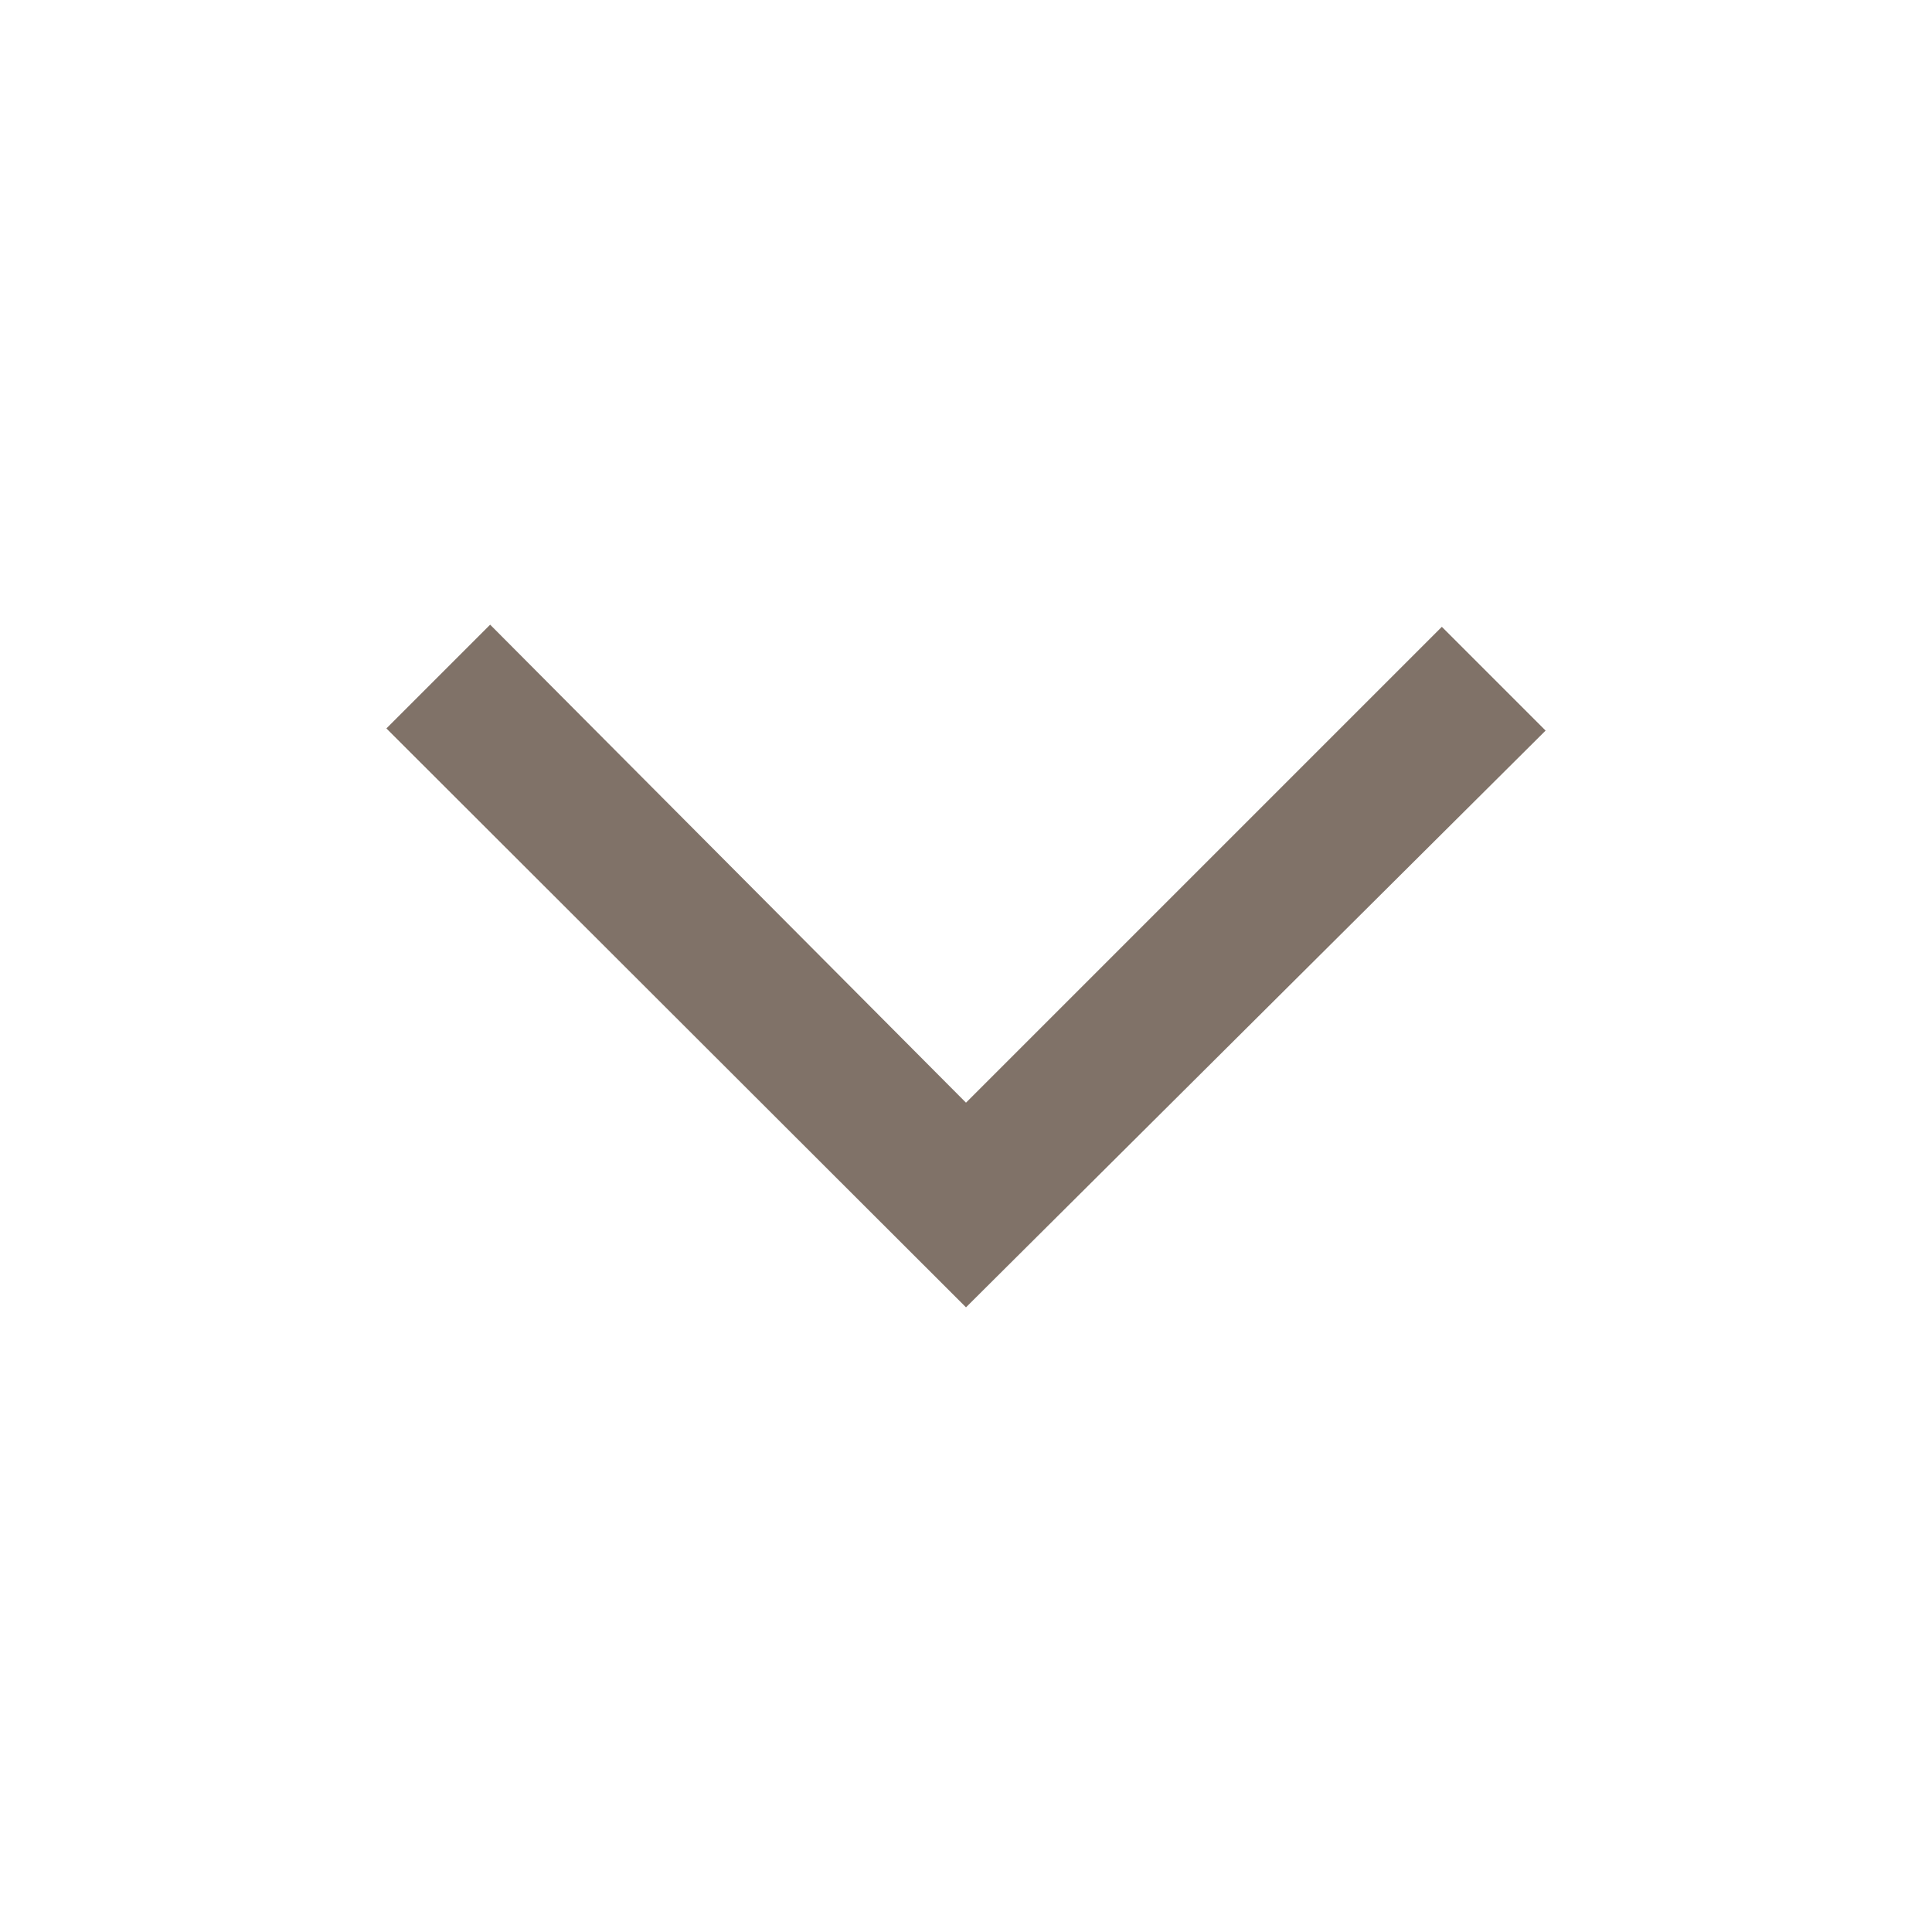 <svg id="Layer_1" data-name="Layer 1" xmlns="http://www.w3.org/2000/svg" viewBox="0 0 27 27"><defs><style>.cls-1{fill:#807268;}</style></defs><path class="cls-1" d="M13.5,18.27,5.4,10.18,6.85,8.73l6.65,6.68,6.65-6.65,1.45,1.45Z"/></svg>